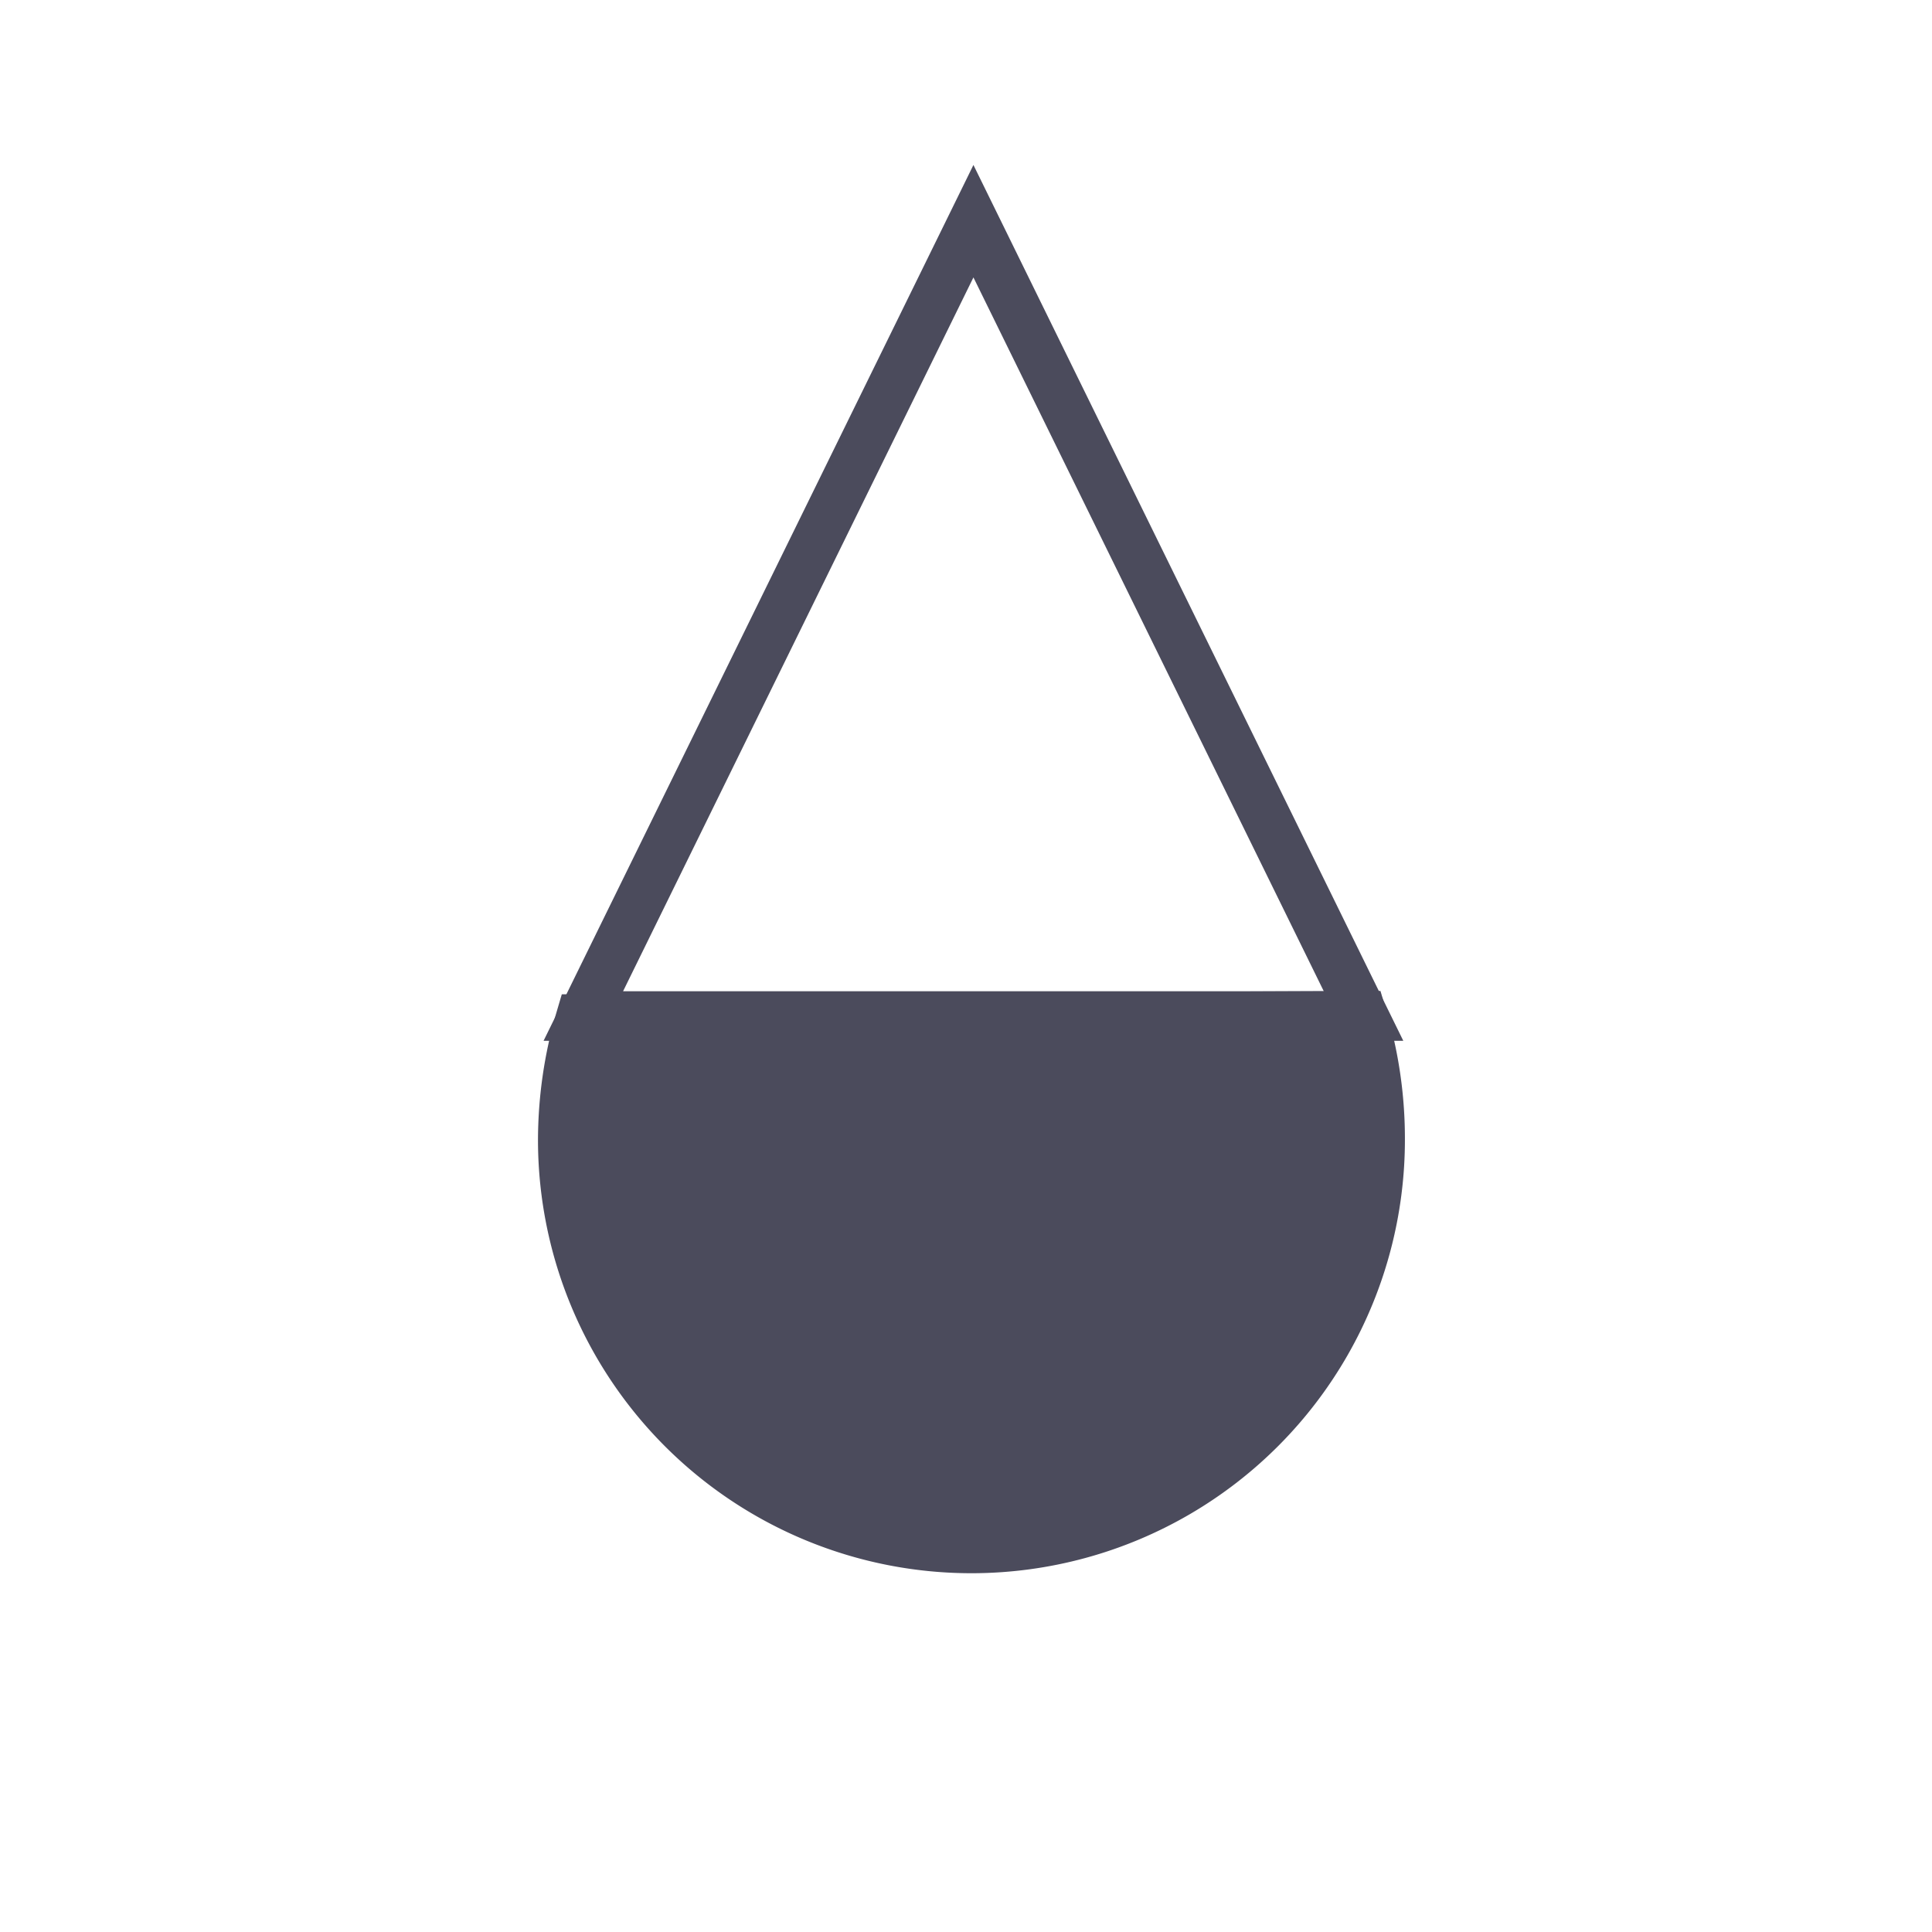 <svg id="Слой_1" data-name="Слой 1" xmlns="http://www.w3.org/2000/svg" viewBox="0 0 78 78"><defs><style>.cls-1{fill:#e2e6ed;stroke:#000;opacity:0;}.cls-1,.cls-2,.cls-3{stroke-miterlimit:10;}.cls-2{fill:#4b4b5c;}.cls-2,.cls-3{stroke:#4b4b5c;stroke-width:2px;}.cls-3{fill:none;}</style></defs><rect class="cls-1" x="0.5" y="0.5" width="77" height="77"/><path class="cls-2" d="M999,533.71a17.45,17.45,0,0,0-.71,4.94,16.5,16.5,0,1,0,33-.13,17.16,17.16,0,0,0-.73-4.94Z" transform="translate(-975.57 -492.57)"/><polygon class="cls-3" points="39.3 8.93 55.05 41.02 23.55 41.02 39.3 8.93"/></svg>